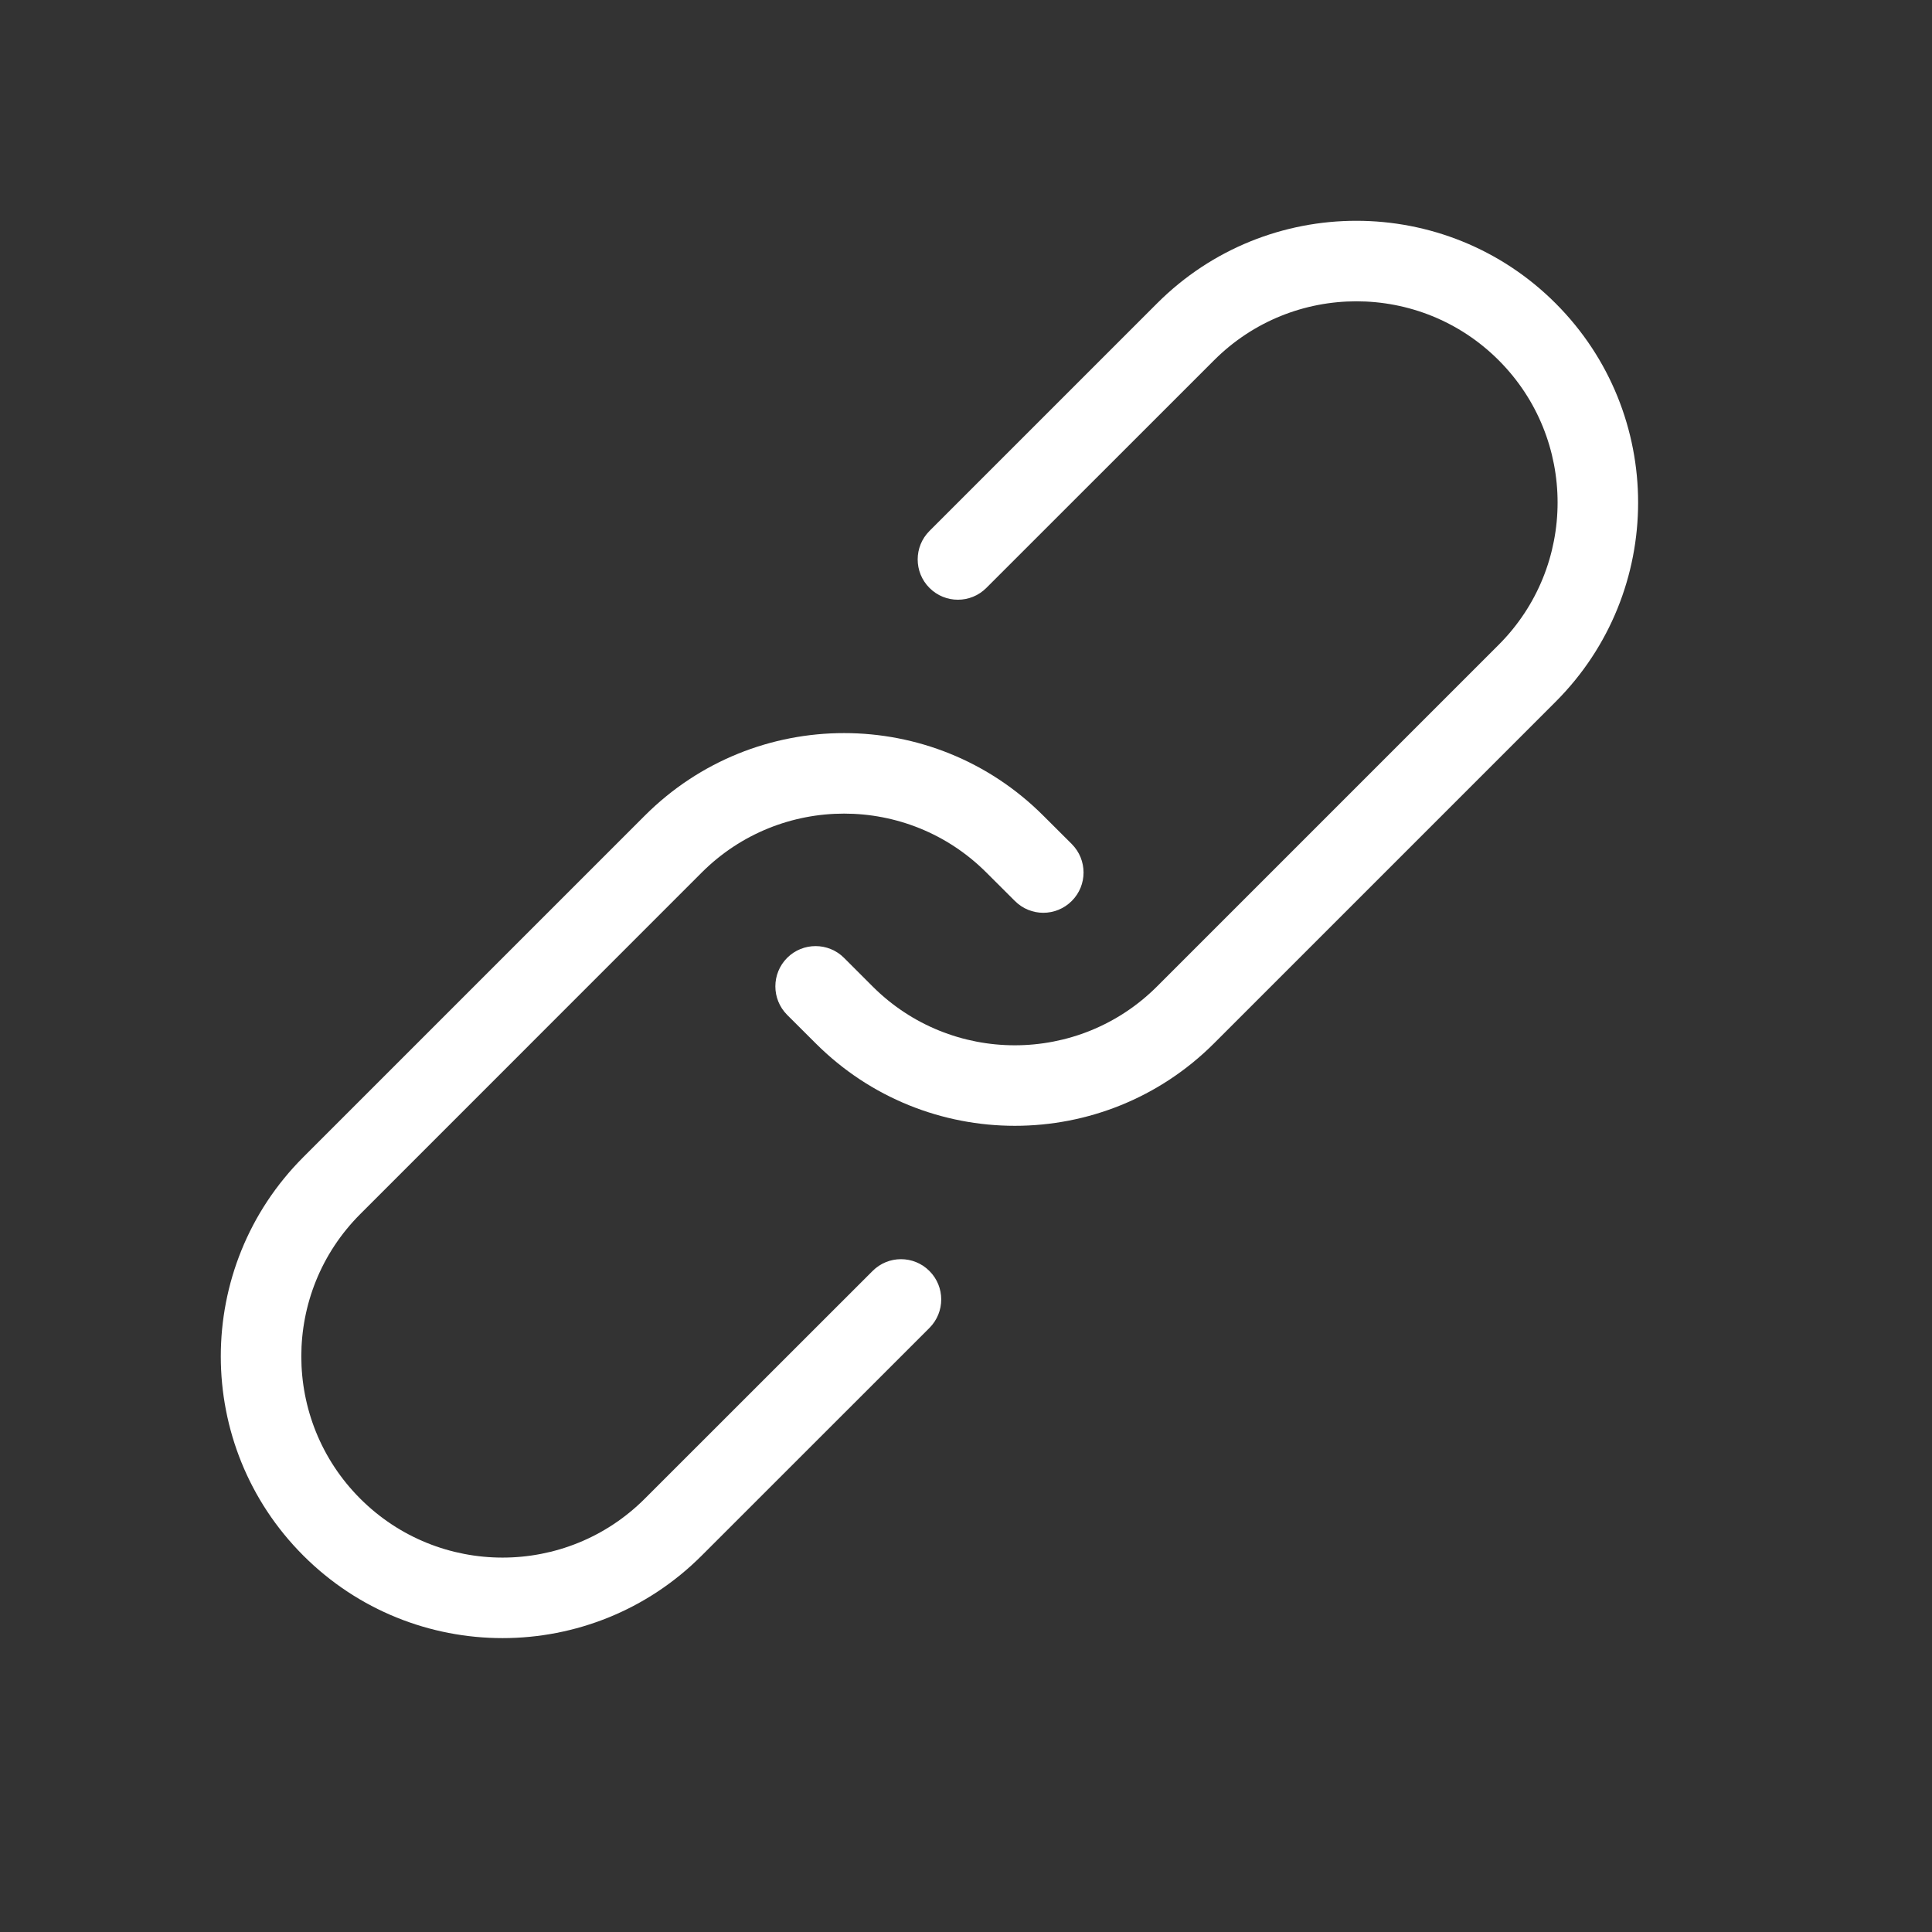 <svg width="24" height="24" viewBox="0 0 24 24" fill="white" xmlns="http://www.w3.org/2000/svg">
<rect x="0" y="0" width="24" height="24" fill="#333333" stroke="none"/>
<path fill-rule="evenodd" clip-rule="evenodd" d="M12.253 10.839C11.277 9.863 9.694 9.863 8.717 10.839L4.475 15.082C3.499 16.058 3.499 17.641 4.475 18.617C5.451 19.593 7.034 19.593 8.01 18.617L10.839 15.789C11.034 15.593 11.351 15.593 11.546 15.789C11.741 15.984 11.741 16.3 11.546 16.496L8.717 19.324C7.351 20.691 5.135 20.691 3.768 19.324C2.401 17.957 2.401 15.741 3.768 14.374L8.01 10.132C9.377 8.765 11.593 8.765 12.96 10.132L13.314 10.485C13.509 10.681 13.509 10.997 13.314 11.192C13.118 11.388 12.802 11.388 12.607 11.192L12.253 10.839Z" />
<path fill-rule="evenodd" clip-rule="evenodd" d="M10.485 11.899L10.839 12.253C11.815 13.229 13.398 13.229 14.374 12.253L18.617 8.01C19.593 7.034 19.593 5.451 18.617 4.475C17.641 3.499 16.058 3.499 15.082 4.475L12.253 7.303C12.058 7.499 11.741 7.499 11.546 7.303C11.351 7.108 11.351 6.791 11.546 6.596L14.374 3.768C15.741 2.401 17.957 2.401 19.324 3.768C20.691 5.135 20.691 7.351 19.324 8.718L15.082 12.96C13.715 14.327 11.499 14.327 10.132 12.96L9.778 12.607C9.583 12.411 9.583 12.095 9.778 11.899C9.973 11.704 10.29 11.704 10.485 11.899Z" />
</svg>
